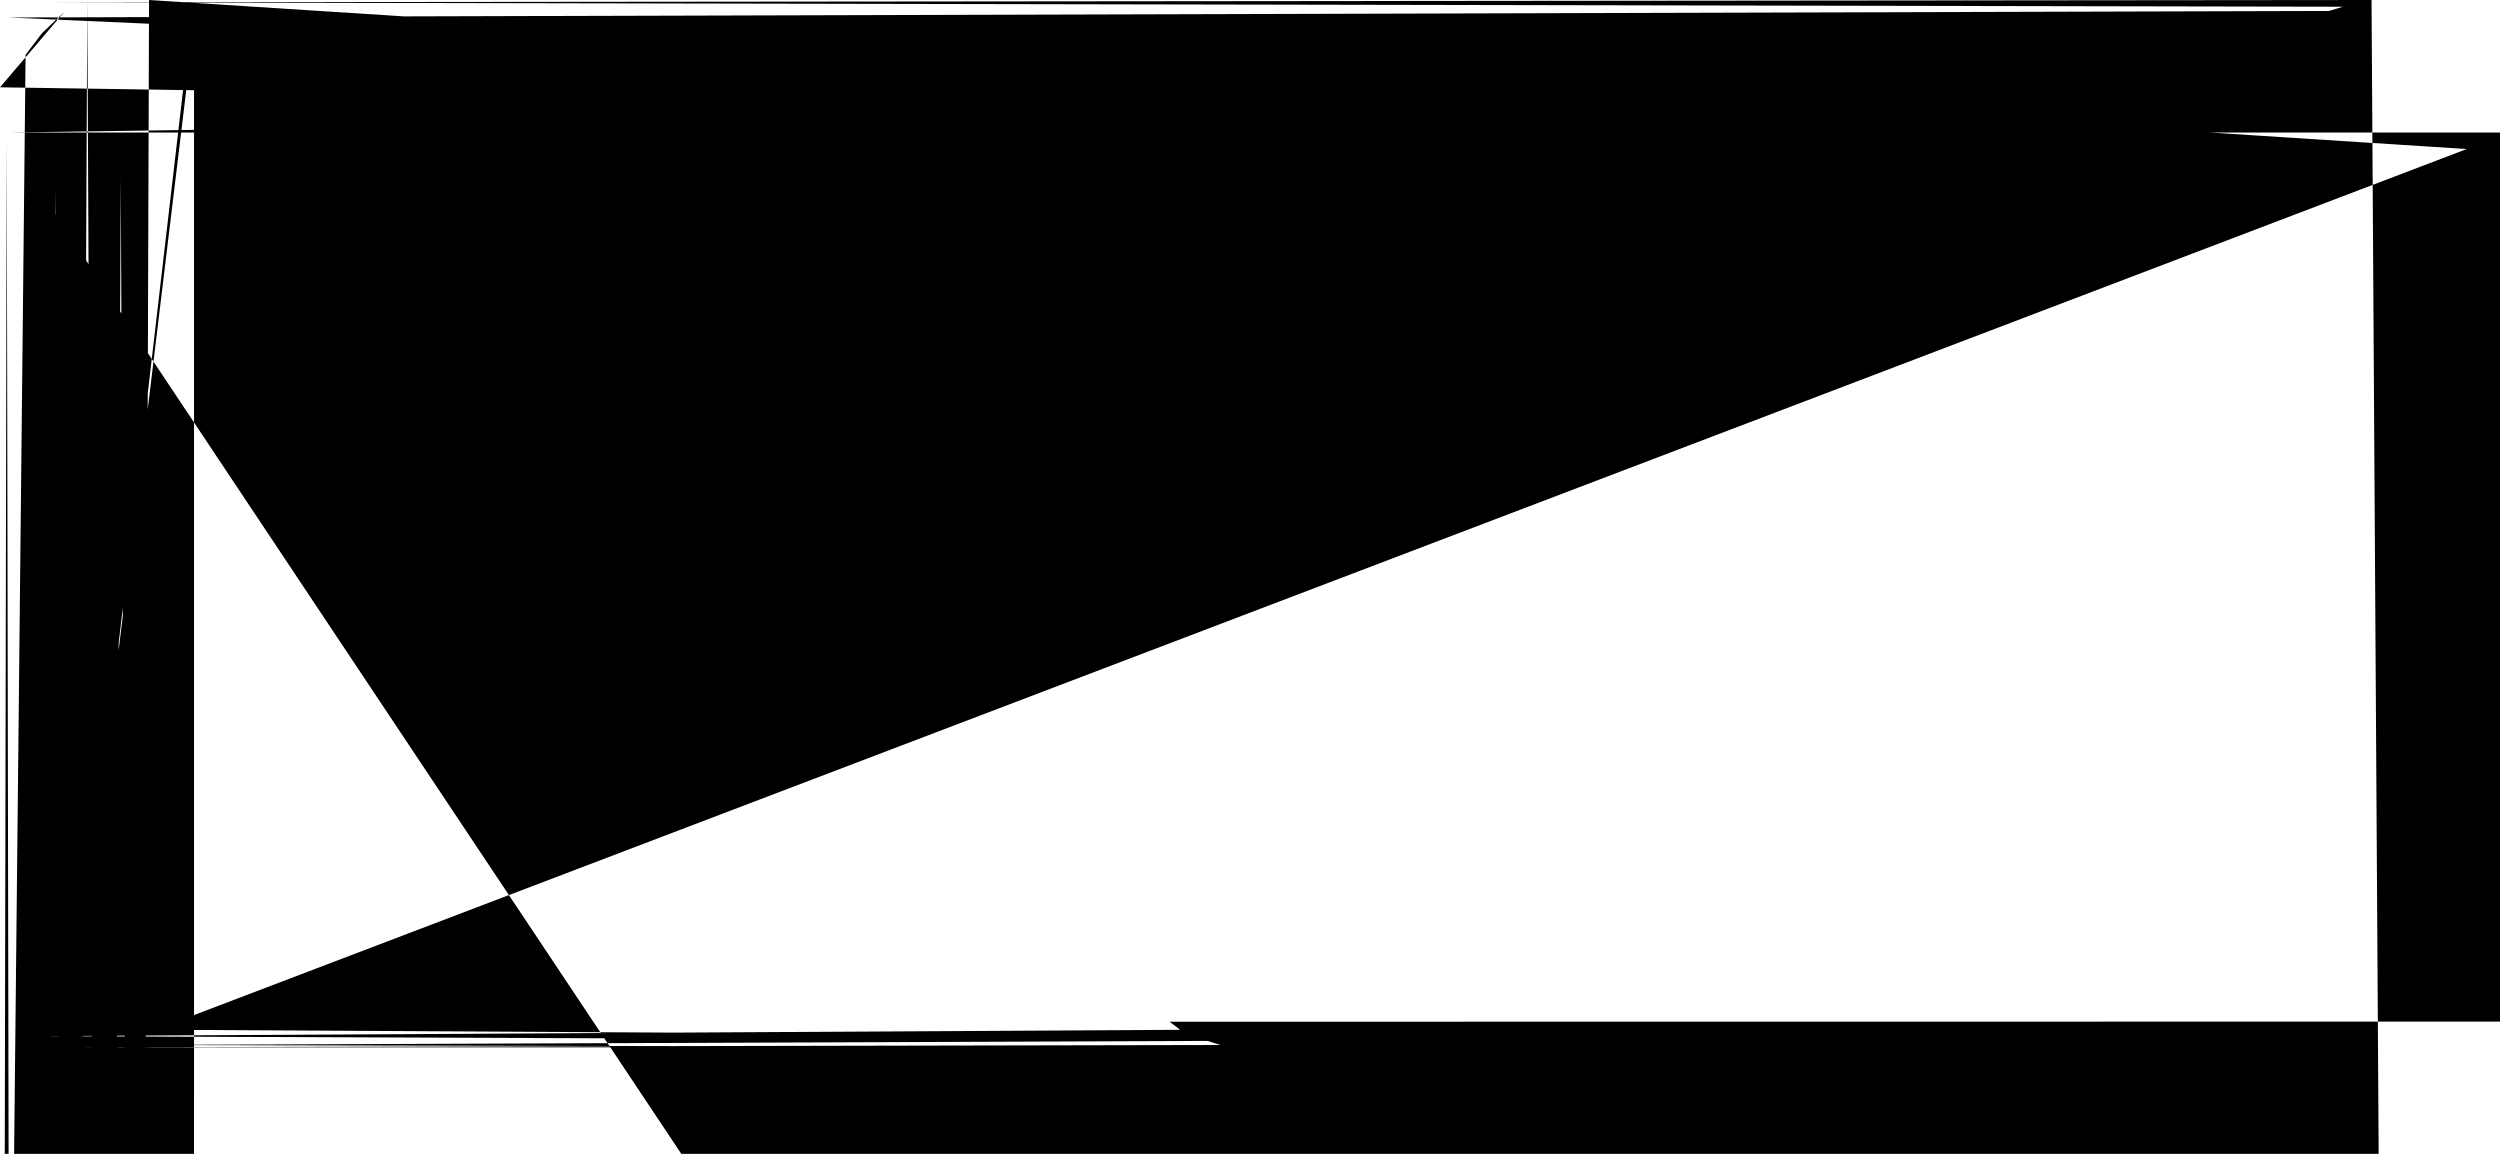 <svg width="13" height="6" viewBox="0 0 13 6" Fill="none" xmlns="http://www.w3.org/2000/svg">
<path d="M12.827
0.775.918
5.313.863
5.355
6.798
5.388
6.727
5.411.655
5.434
6.578
5.446
6.5
5.446.423
5.446
6.346
5.434
6.274
5.411.202
5.388 6.137
5.355
6.082
5.313
173167
0.775.062
0.689 8
0.574 0
0.454
0.334
0.062
0.218
0.173
0.133.285
0.048
8.434
9 8.591
0.749 
17833
1.009
0.133.5
4.35.991
0.133.046
0.091
12.111
0.057
12.183
0.035.255
0.012
12.332 0 12.409
12.487 8
12.564
0.012
12.636
0.035.707
0.057
12.772
8.091
12.827
0.133.882
0.175
12.926
0.225
12.956
0.288.985
0.335
13.001
0.394
13.001
0.454.001
0.514
12.985
0.573
12.956.628.926
0.683
12.882
0.733
12.827
0.775Z"
fill="black"/>
</svg>